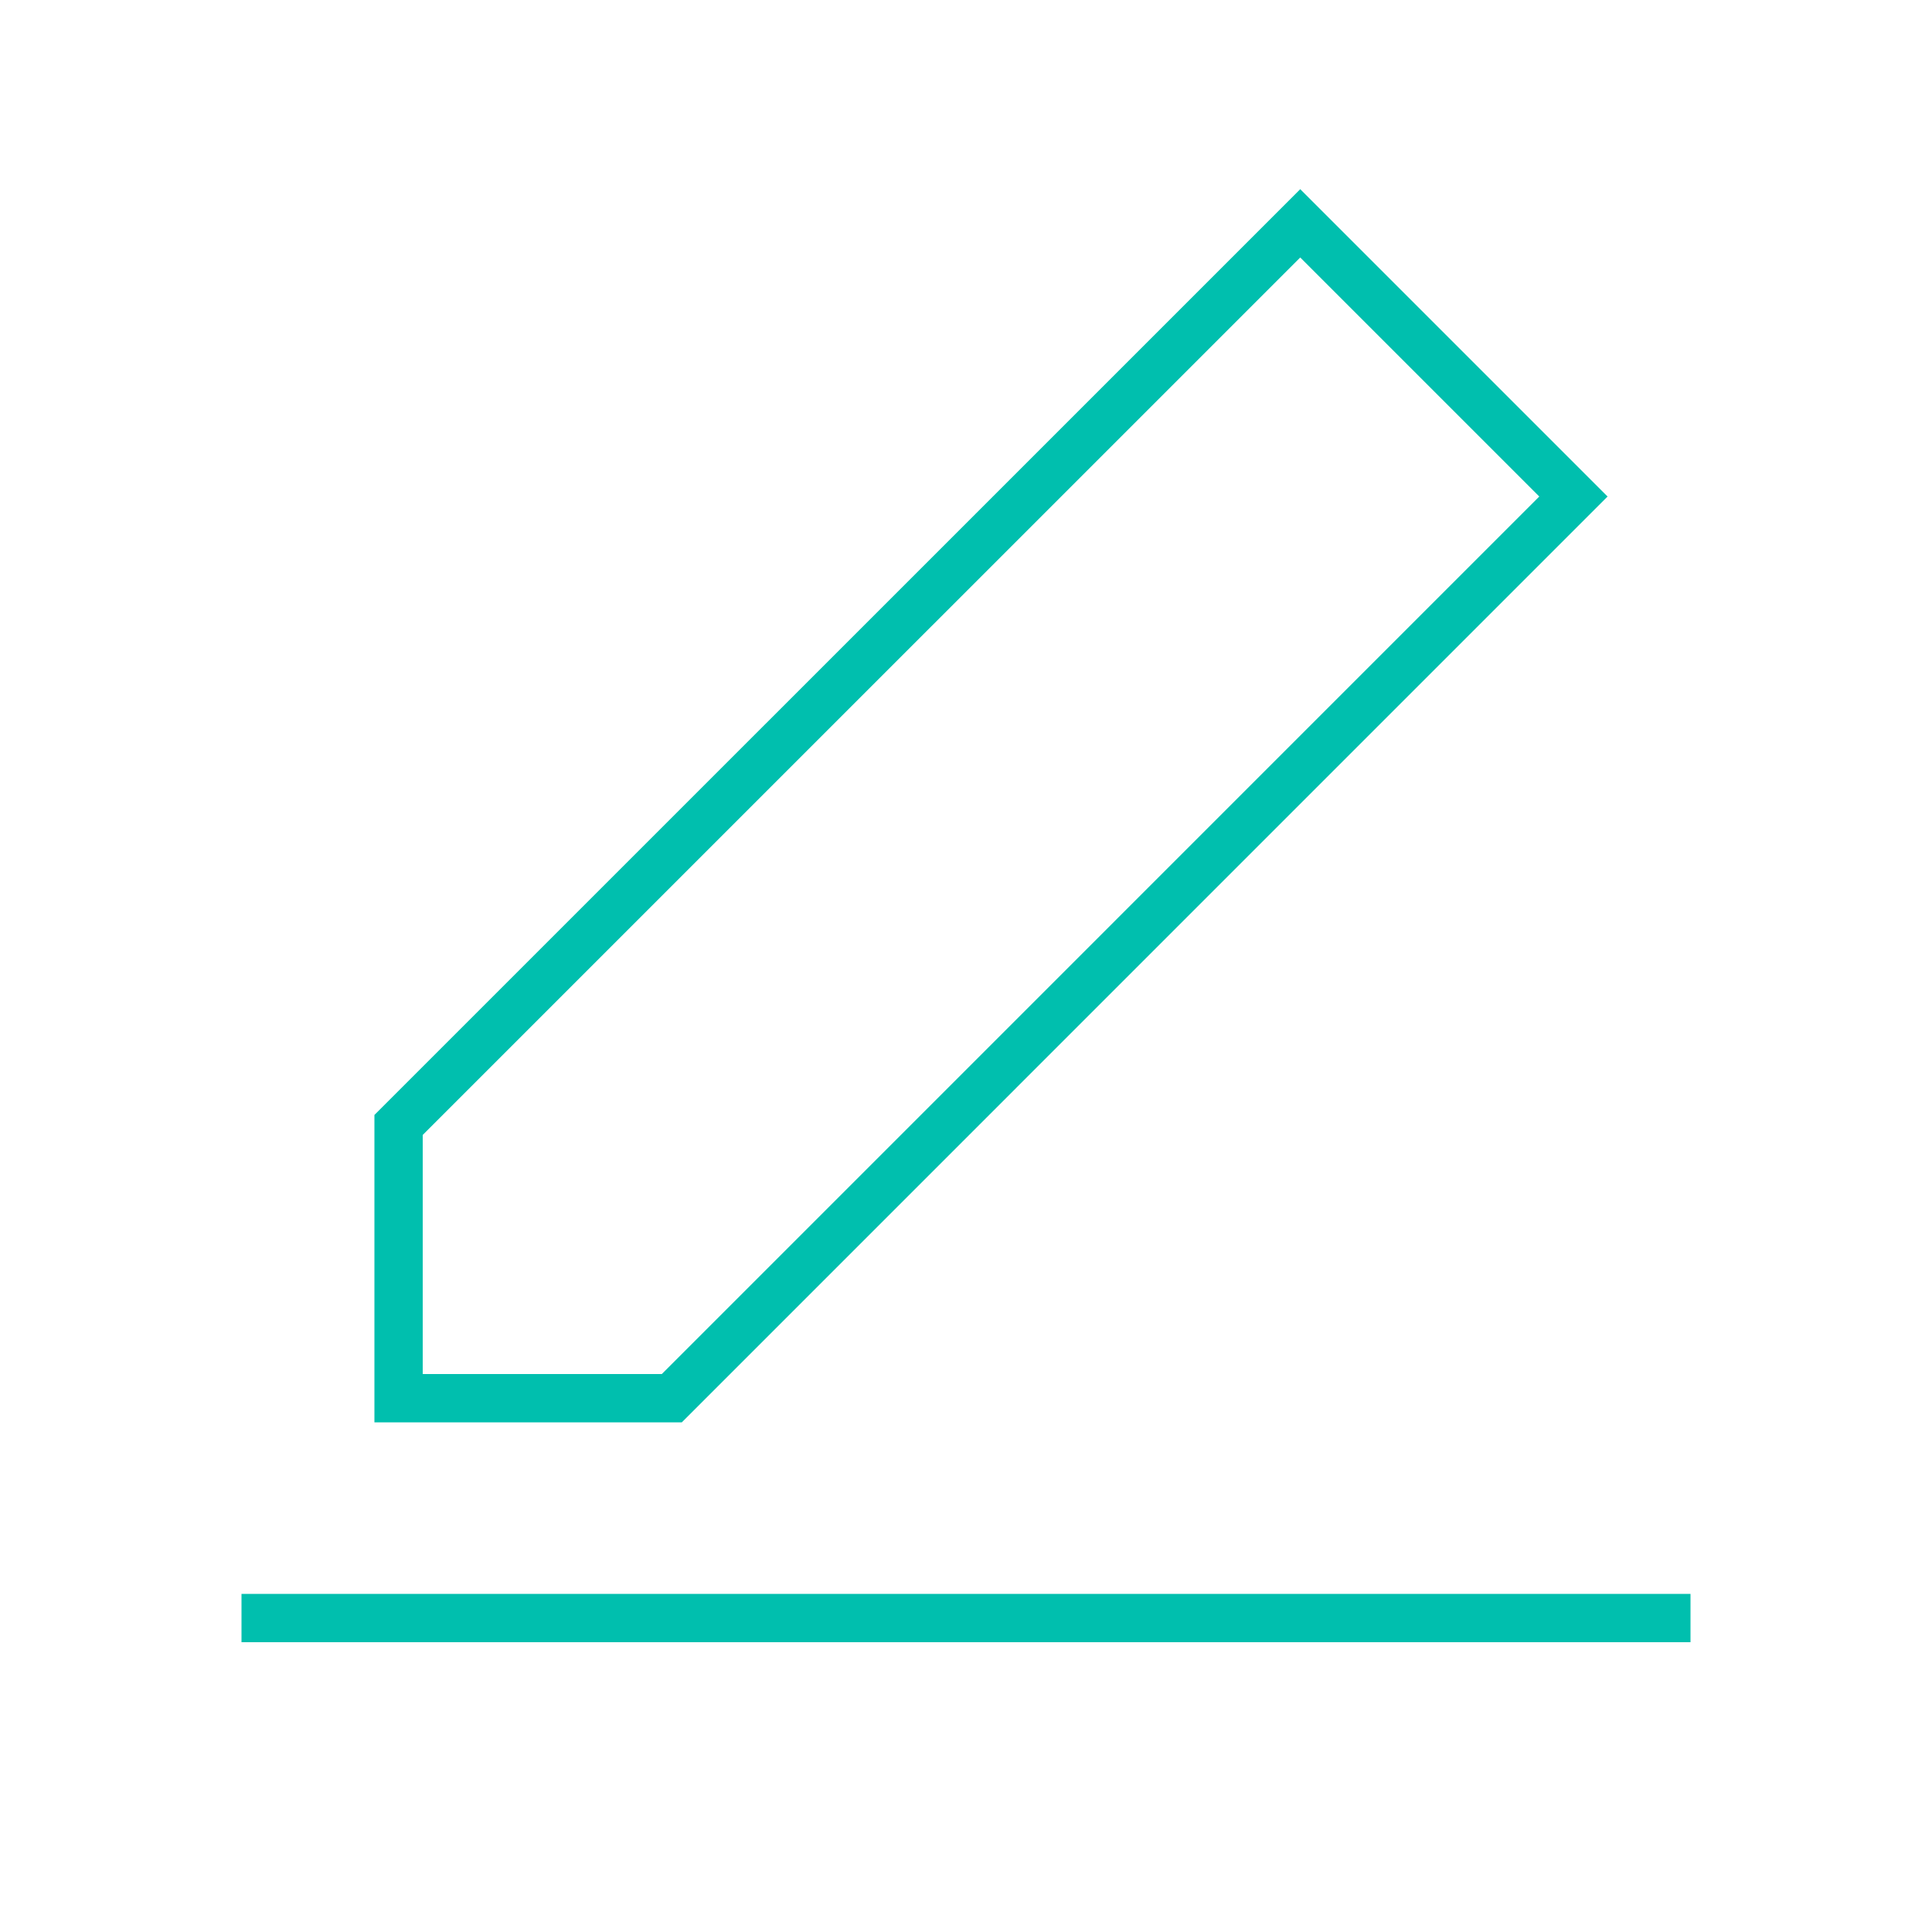 <svg width="40" height="40" viewBox="0 0 40 40" xmlns="http://www.w3.org/2000/svg">
    <g fill="none" fill-rule="evenodd">
        <path fill="#00BFAE" d="M5 33h30v1H5z"/>
        <path stroke="#00BFAE" d="M13.909 28.948H8.252v-5.657L26.92 4.624l5.656 5.656z"/>
    </g>
</svg>
